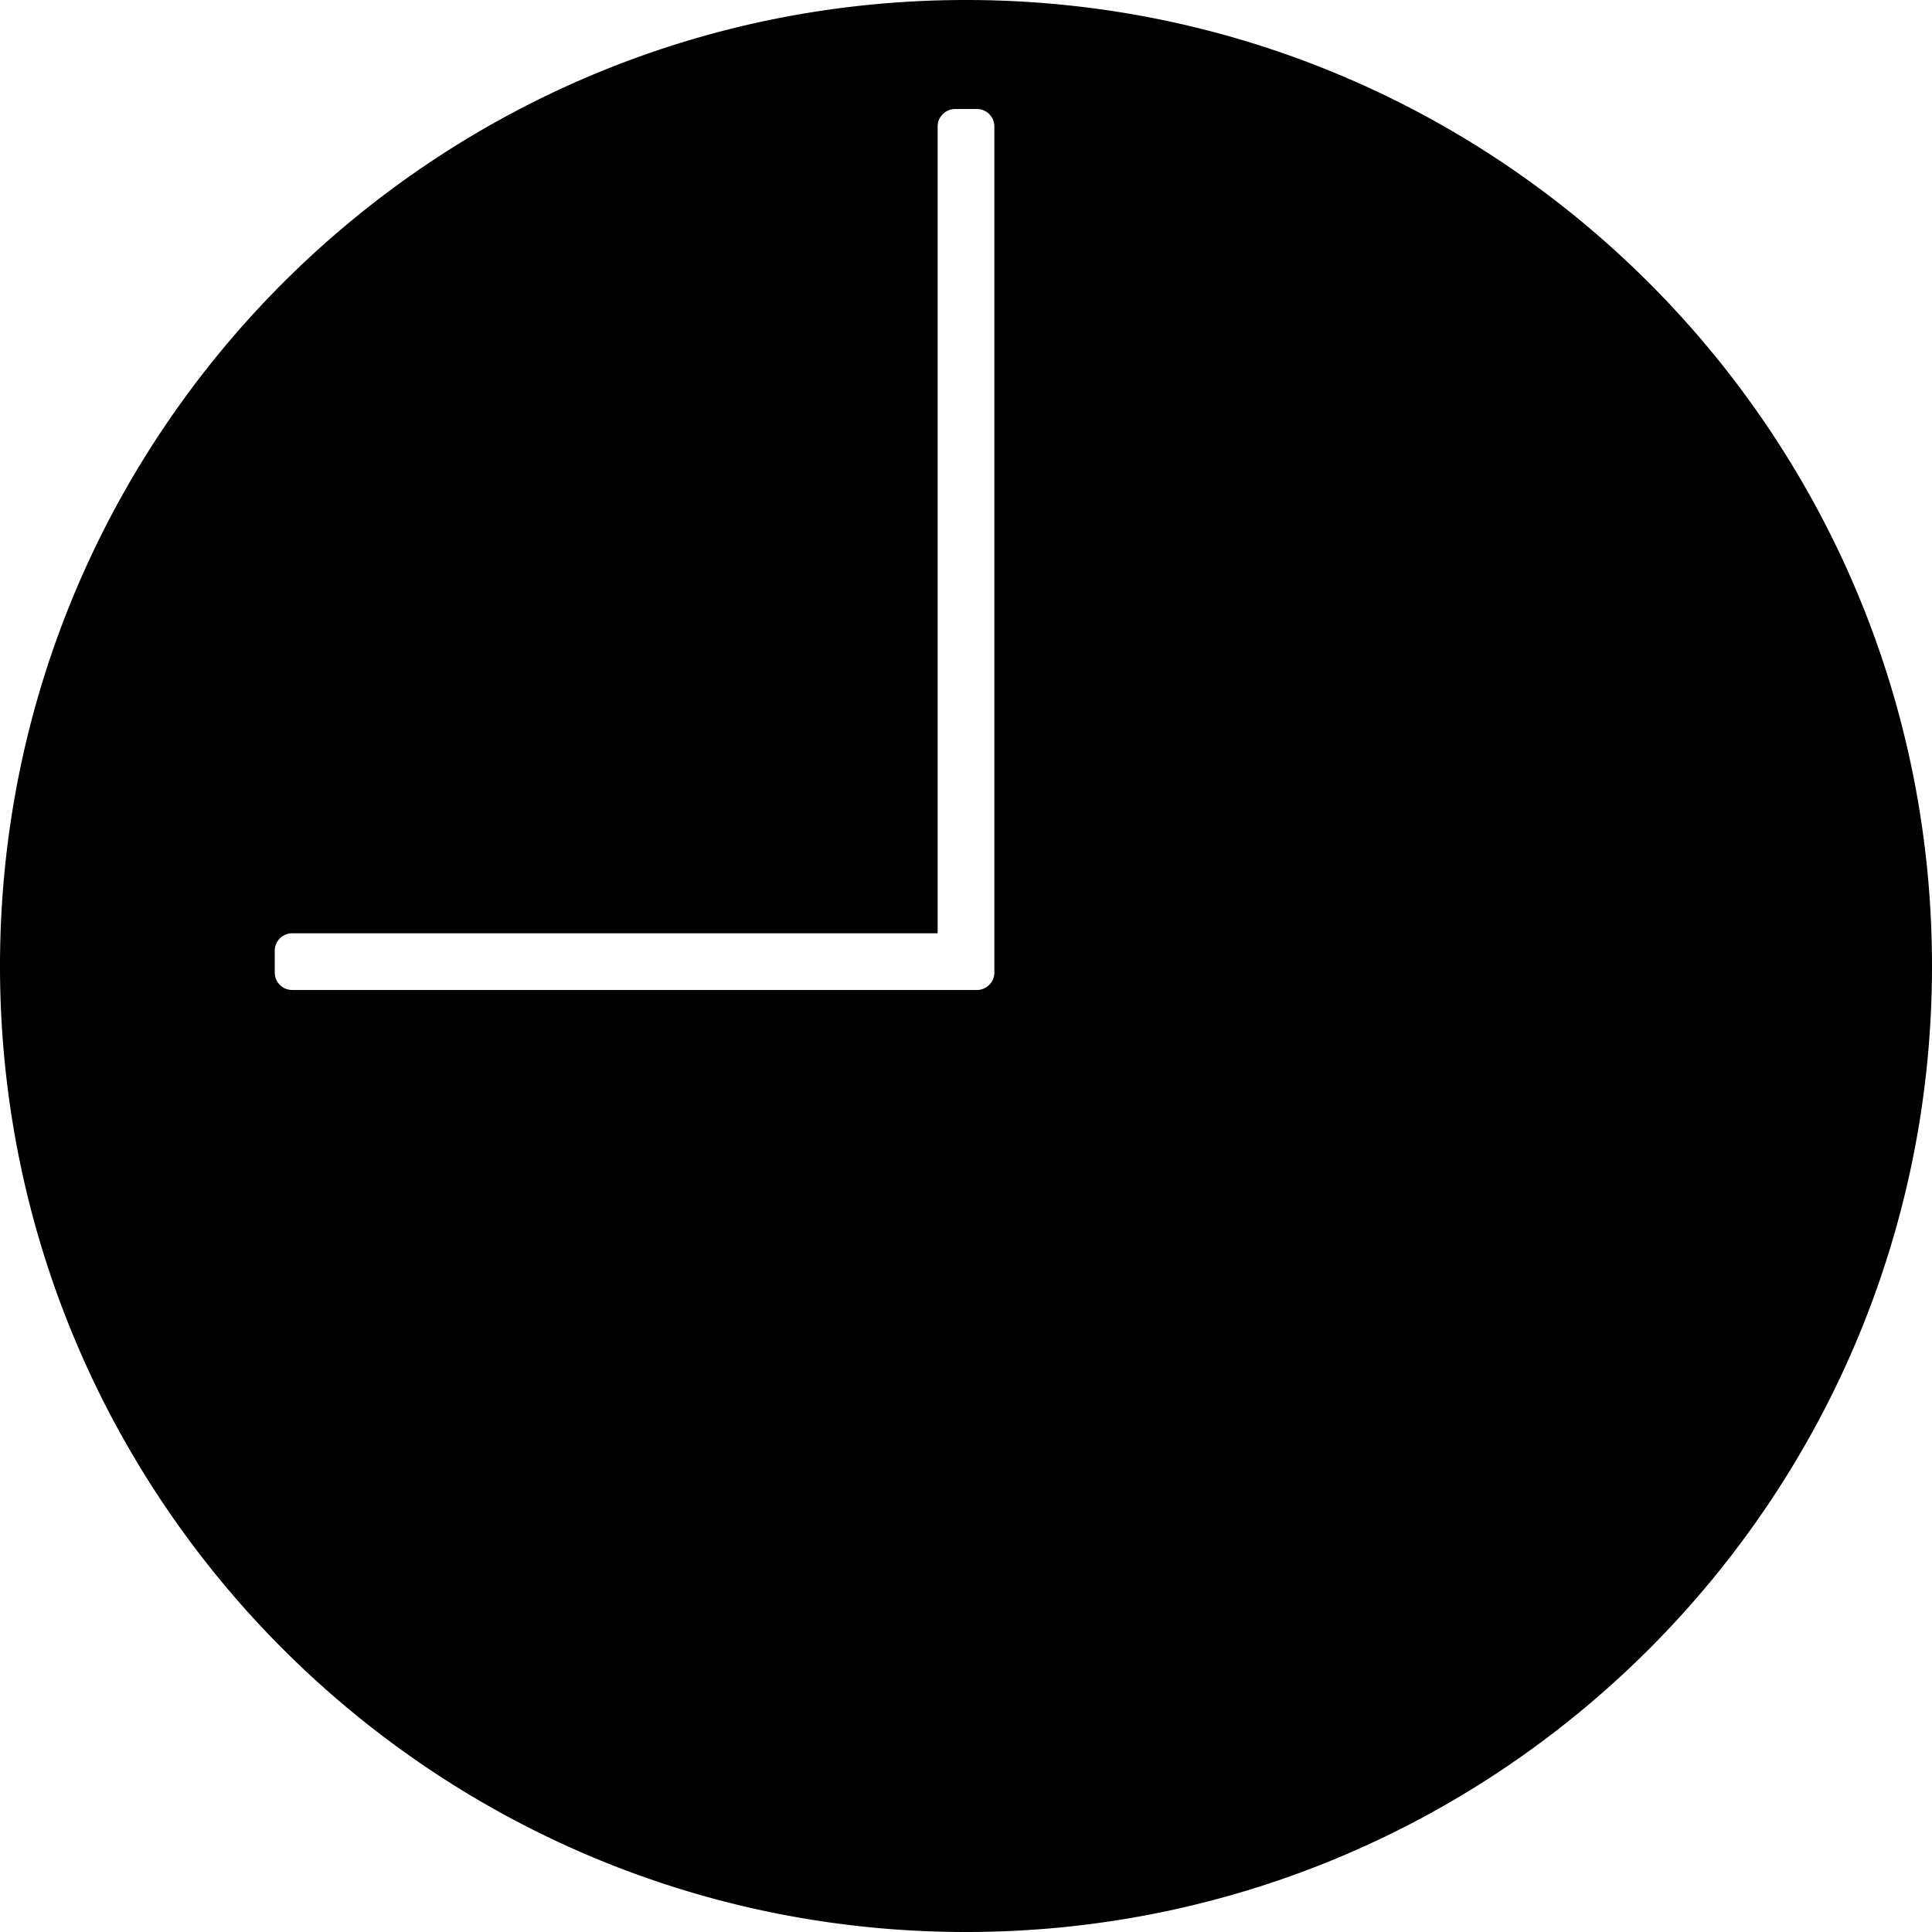 <svg width="443" height="443" fill="none" xmlns="http://www.w3.org/2000/svg"><path fill-rule="evenodd" clip-rule="evenodd" d="M443 221.5C443 343.831 343.831 443 221.5 443S0 343.831 0 221.5 99.169 0 221.5 0 443 99.169 443 221.5zM215 29a4 4 0 0 1 4-4h5a4 4 0 0 1 4 4v194a4 4 0 0 1-4 4H67a4 4 0 0 1-4-4v-5a4 4 0 0 1 4-4h148V29z" fill="#000"/></svg>